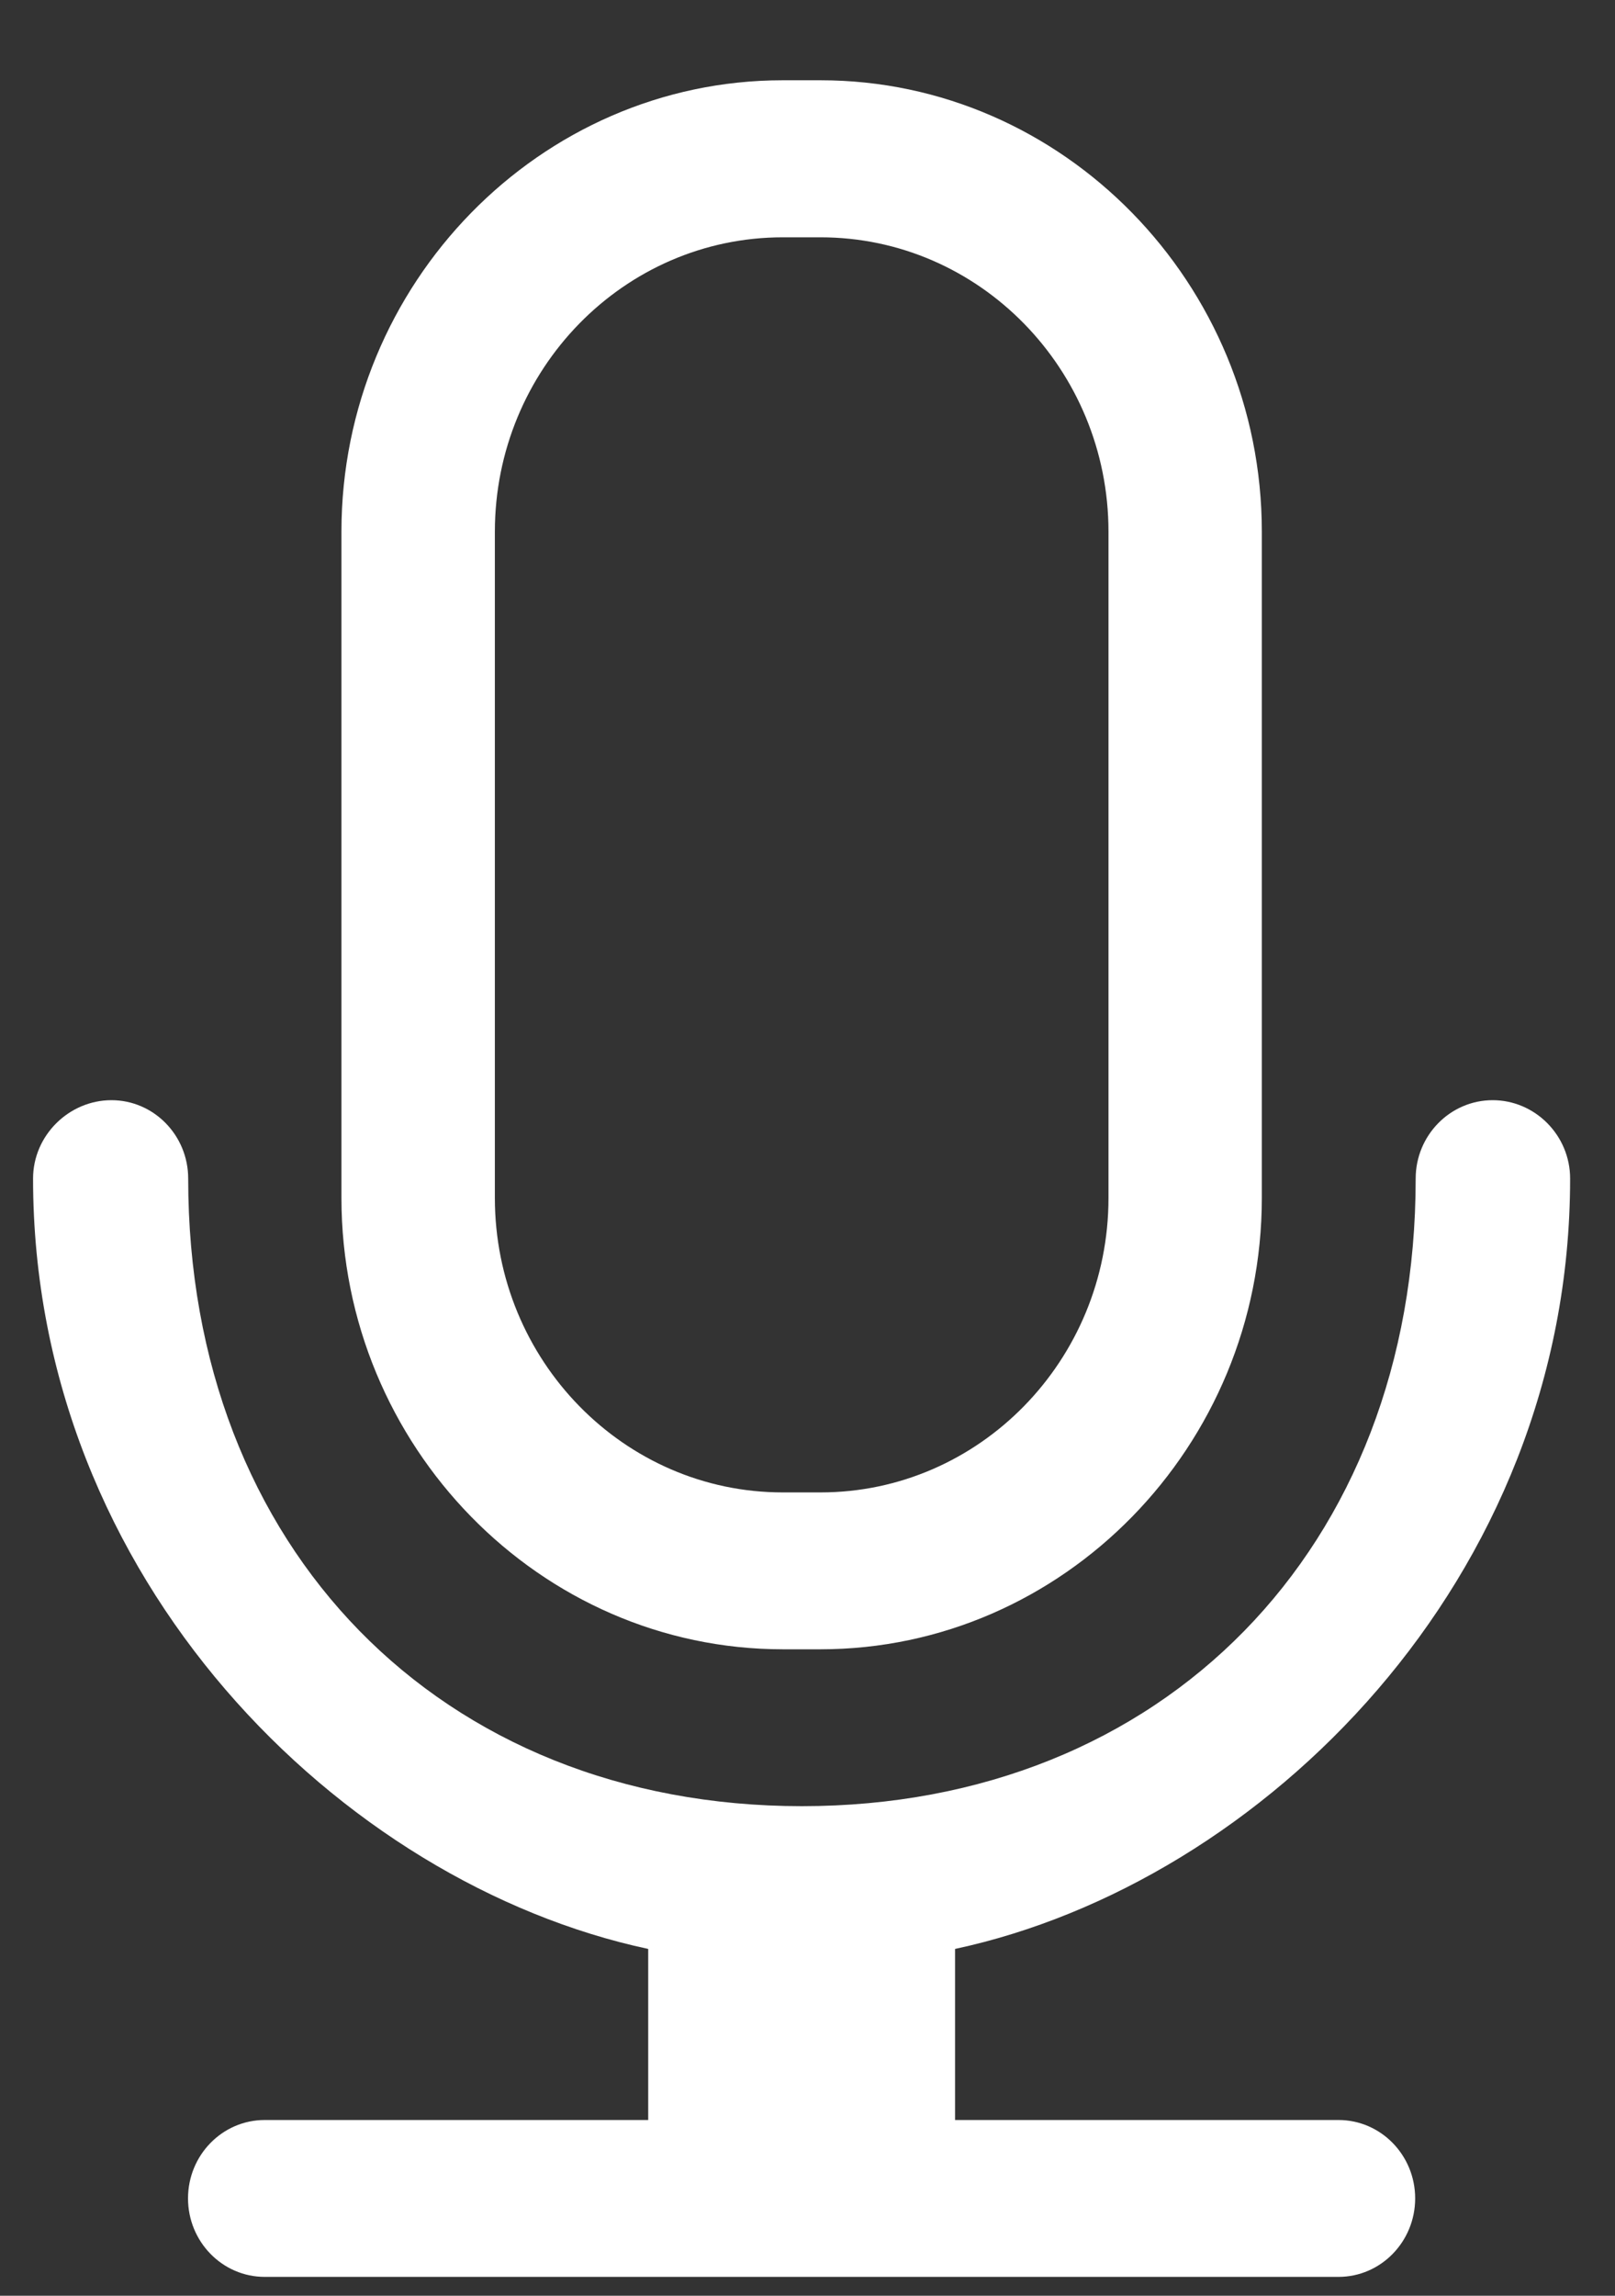 <svg width="19" height="27" viewBox="0 0 19 27" fill="none" xmlns="http://www.w3.org/2000/svg">
<rect x="0" y="0" width="19" height="27" fill="#333333" stroke="none"/>
<path d="M9.209 19.397H9.653C12.508 19.397 14.845 17.008 14.845 14.088V6.253C14.845 3.334 12.508 0.944 9.653 0.944H9.209C6.354 0.944 4.017 3.334 4.017 6.253V14.088C4.017 17.007 6.354 19.397 9.209 19.397ZM5.822 6.254C5.822 4.344 7.341 2.791 9.209 2.791H9.653C11.521 2.791 13.041 4.344 13.041 6.254V14.089C13.041 15.999 11.521 17.552 9.653 17.552H9.209C7.341 17.552 5.822 15.999 5.822 14.089V6.254ZM15.747 24.933H11.236V22.921C14.845 22.148 18.472 18.581 18.472 13.861C18.472 13.352 18.059 12.939 17.561 12.939C17.062 12.939 16.655 13.352 16.655 13.861C16.655 18.207 13.684 21.242 9.434 21.242C5.184 21.242 2.214 18.207 2.214 13.861C2.214 13.352 1.809 12.939 1.311 12.939C0.813 12.939 0.389 13.352 0.389 13.861C0.389 18.581 4.016 22.15 7.626 22.921V24.933H3.114C2.616 24.933 2.212 25.346 2.212 25.855C2.212 26.364 2.616 26.778 3.114 26.778H15.747C16.245 26.778 16.649 26.364 16.649 25.855C16.649 25.346 16.245 24.933 15.747 24.933H15.747Z" fill="white"/>
</svg>
